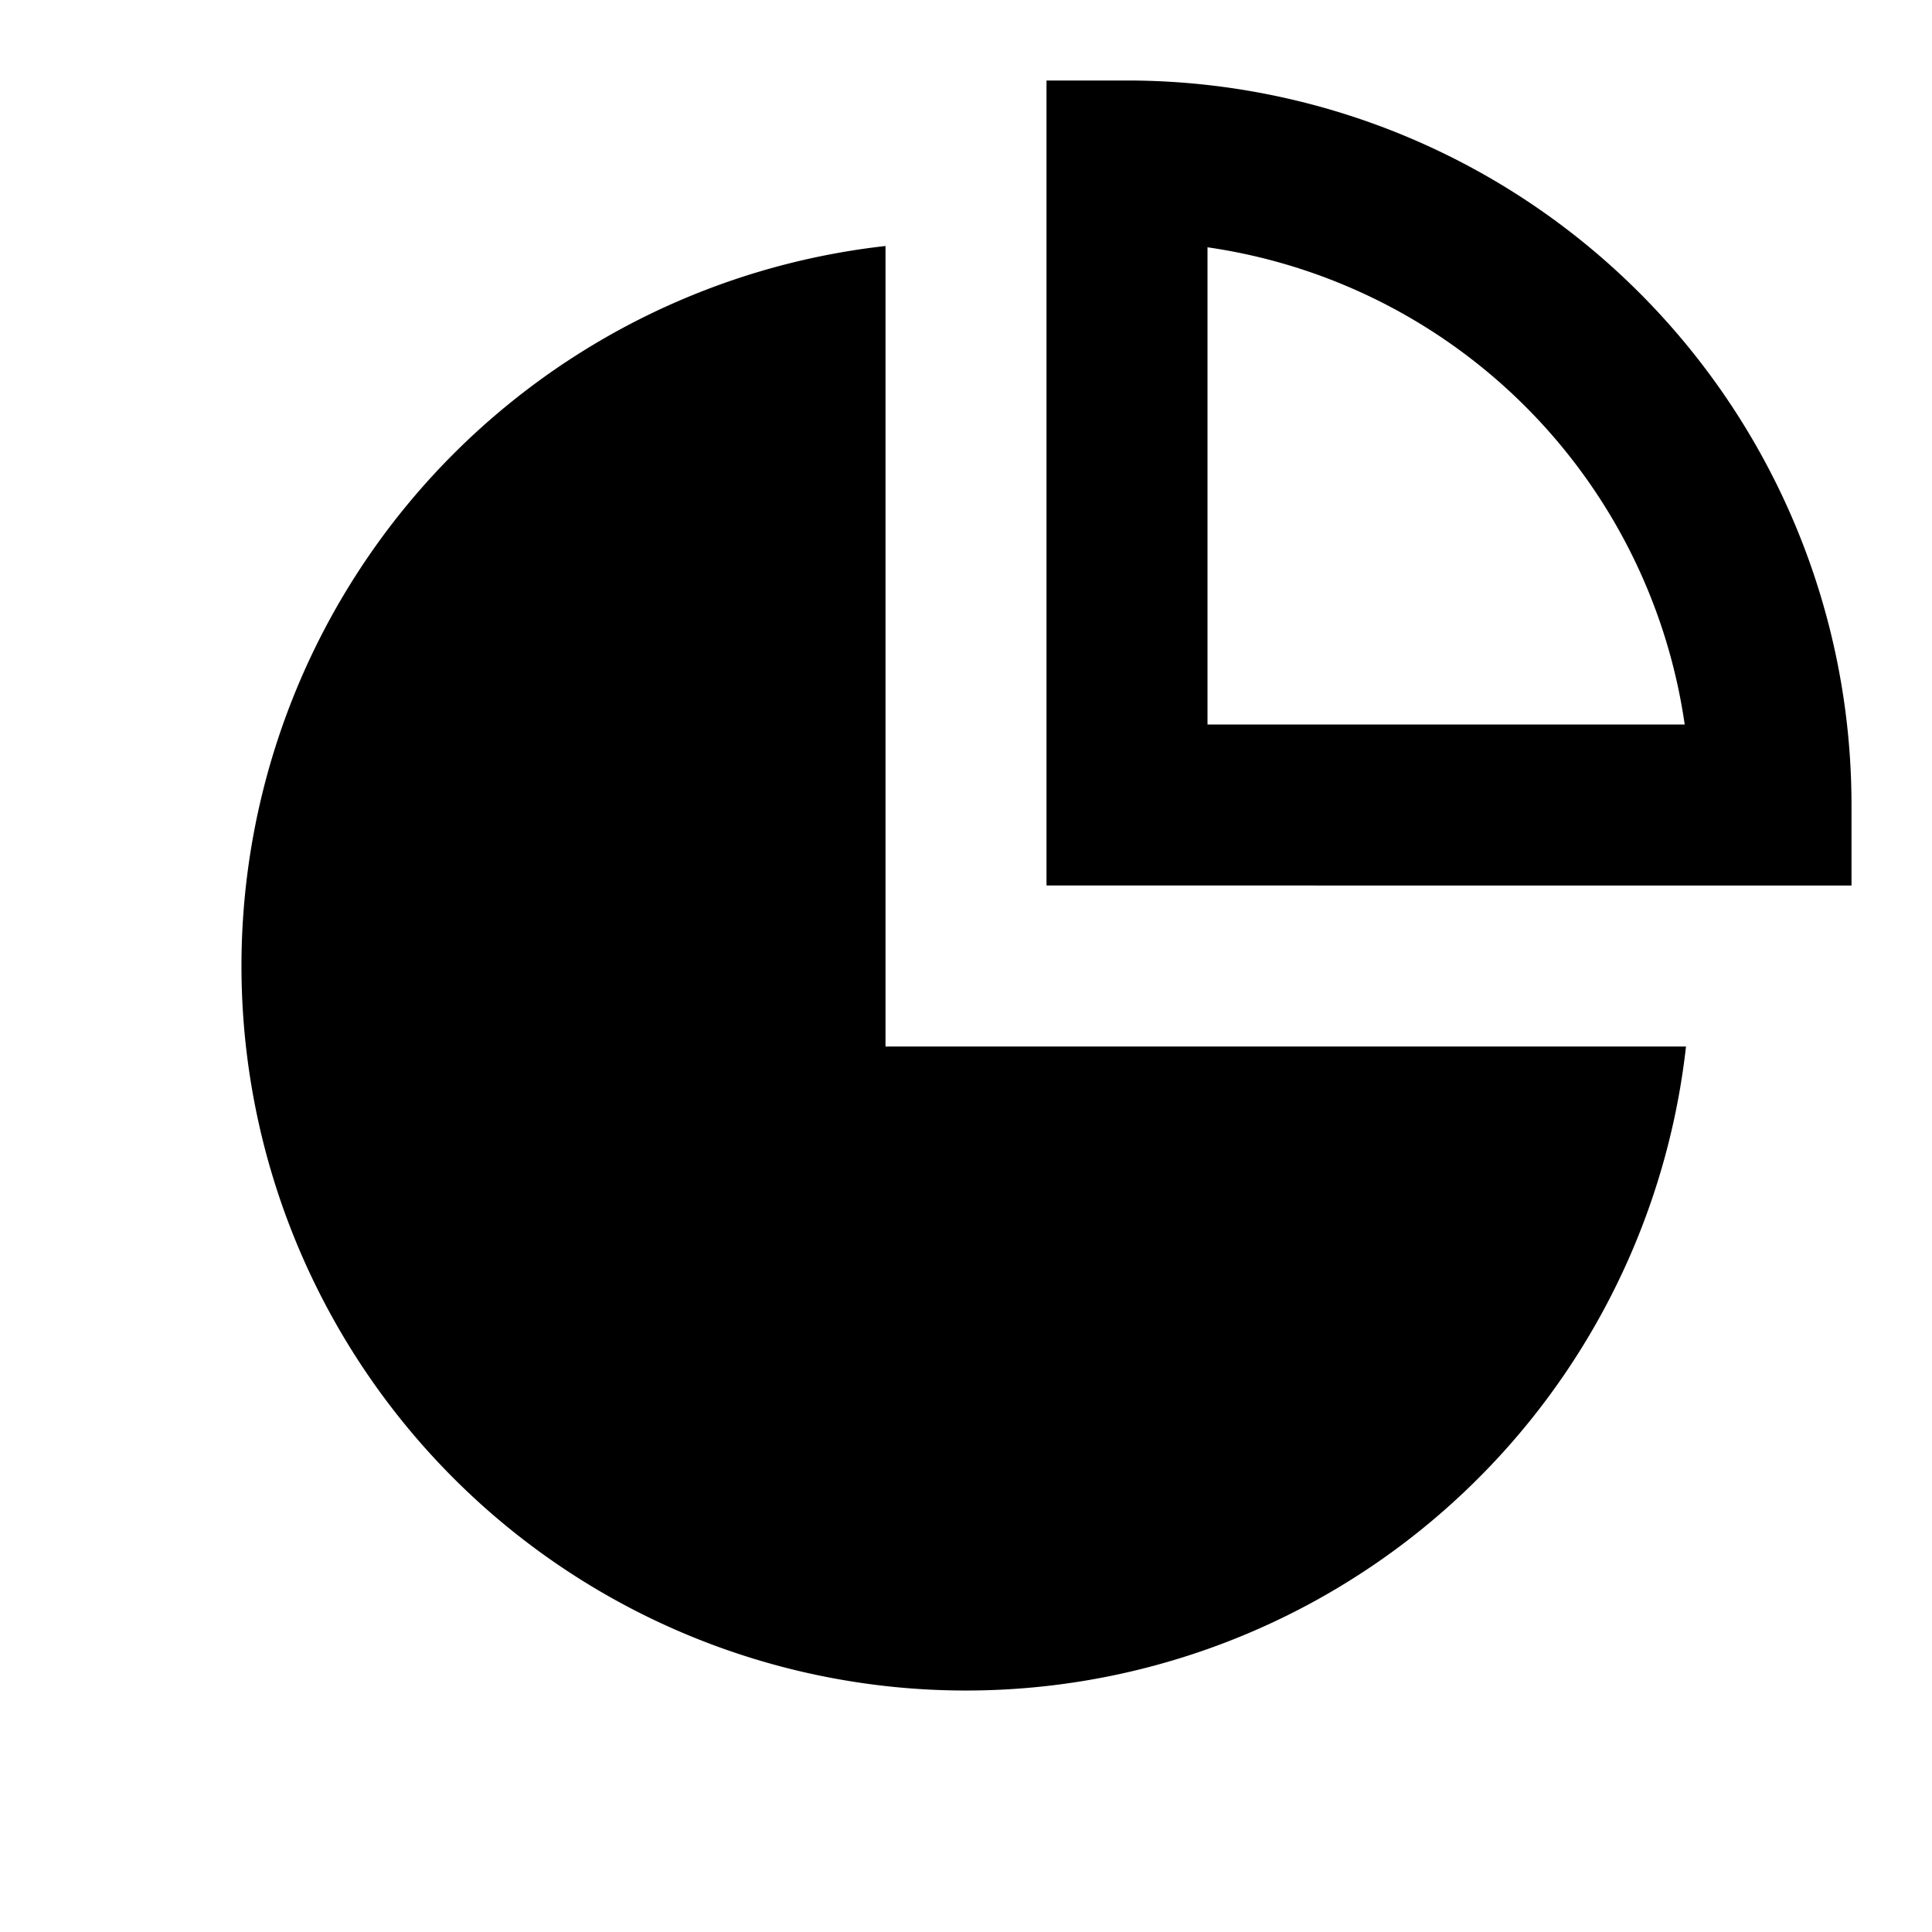 <svg viewBox="0 0 24 24" fill="none" xmlns="http://www.w3.org/2000/svg"><path fill-rule="evenodd" clip-rule="evenodd" d="M22.315 6.556A9 9 0 0 1 23 10v1H13V1h1a9 9 0 0 1 8.315 5.556zM20.928 9A7 7 0 0 0 15 3.072V9h5.928z" fill="currentColor"/><path fill-rule="evenodd" clip-rule="evenodd" d="M11 3.056A9 9 0 1 0 20.944 13H11V3.056z" fill="currentColor"/></svg>